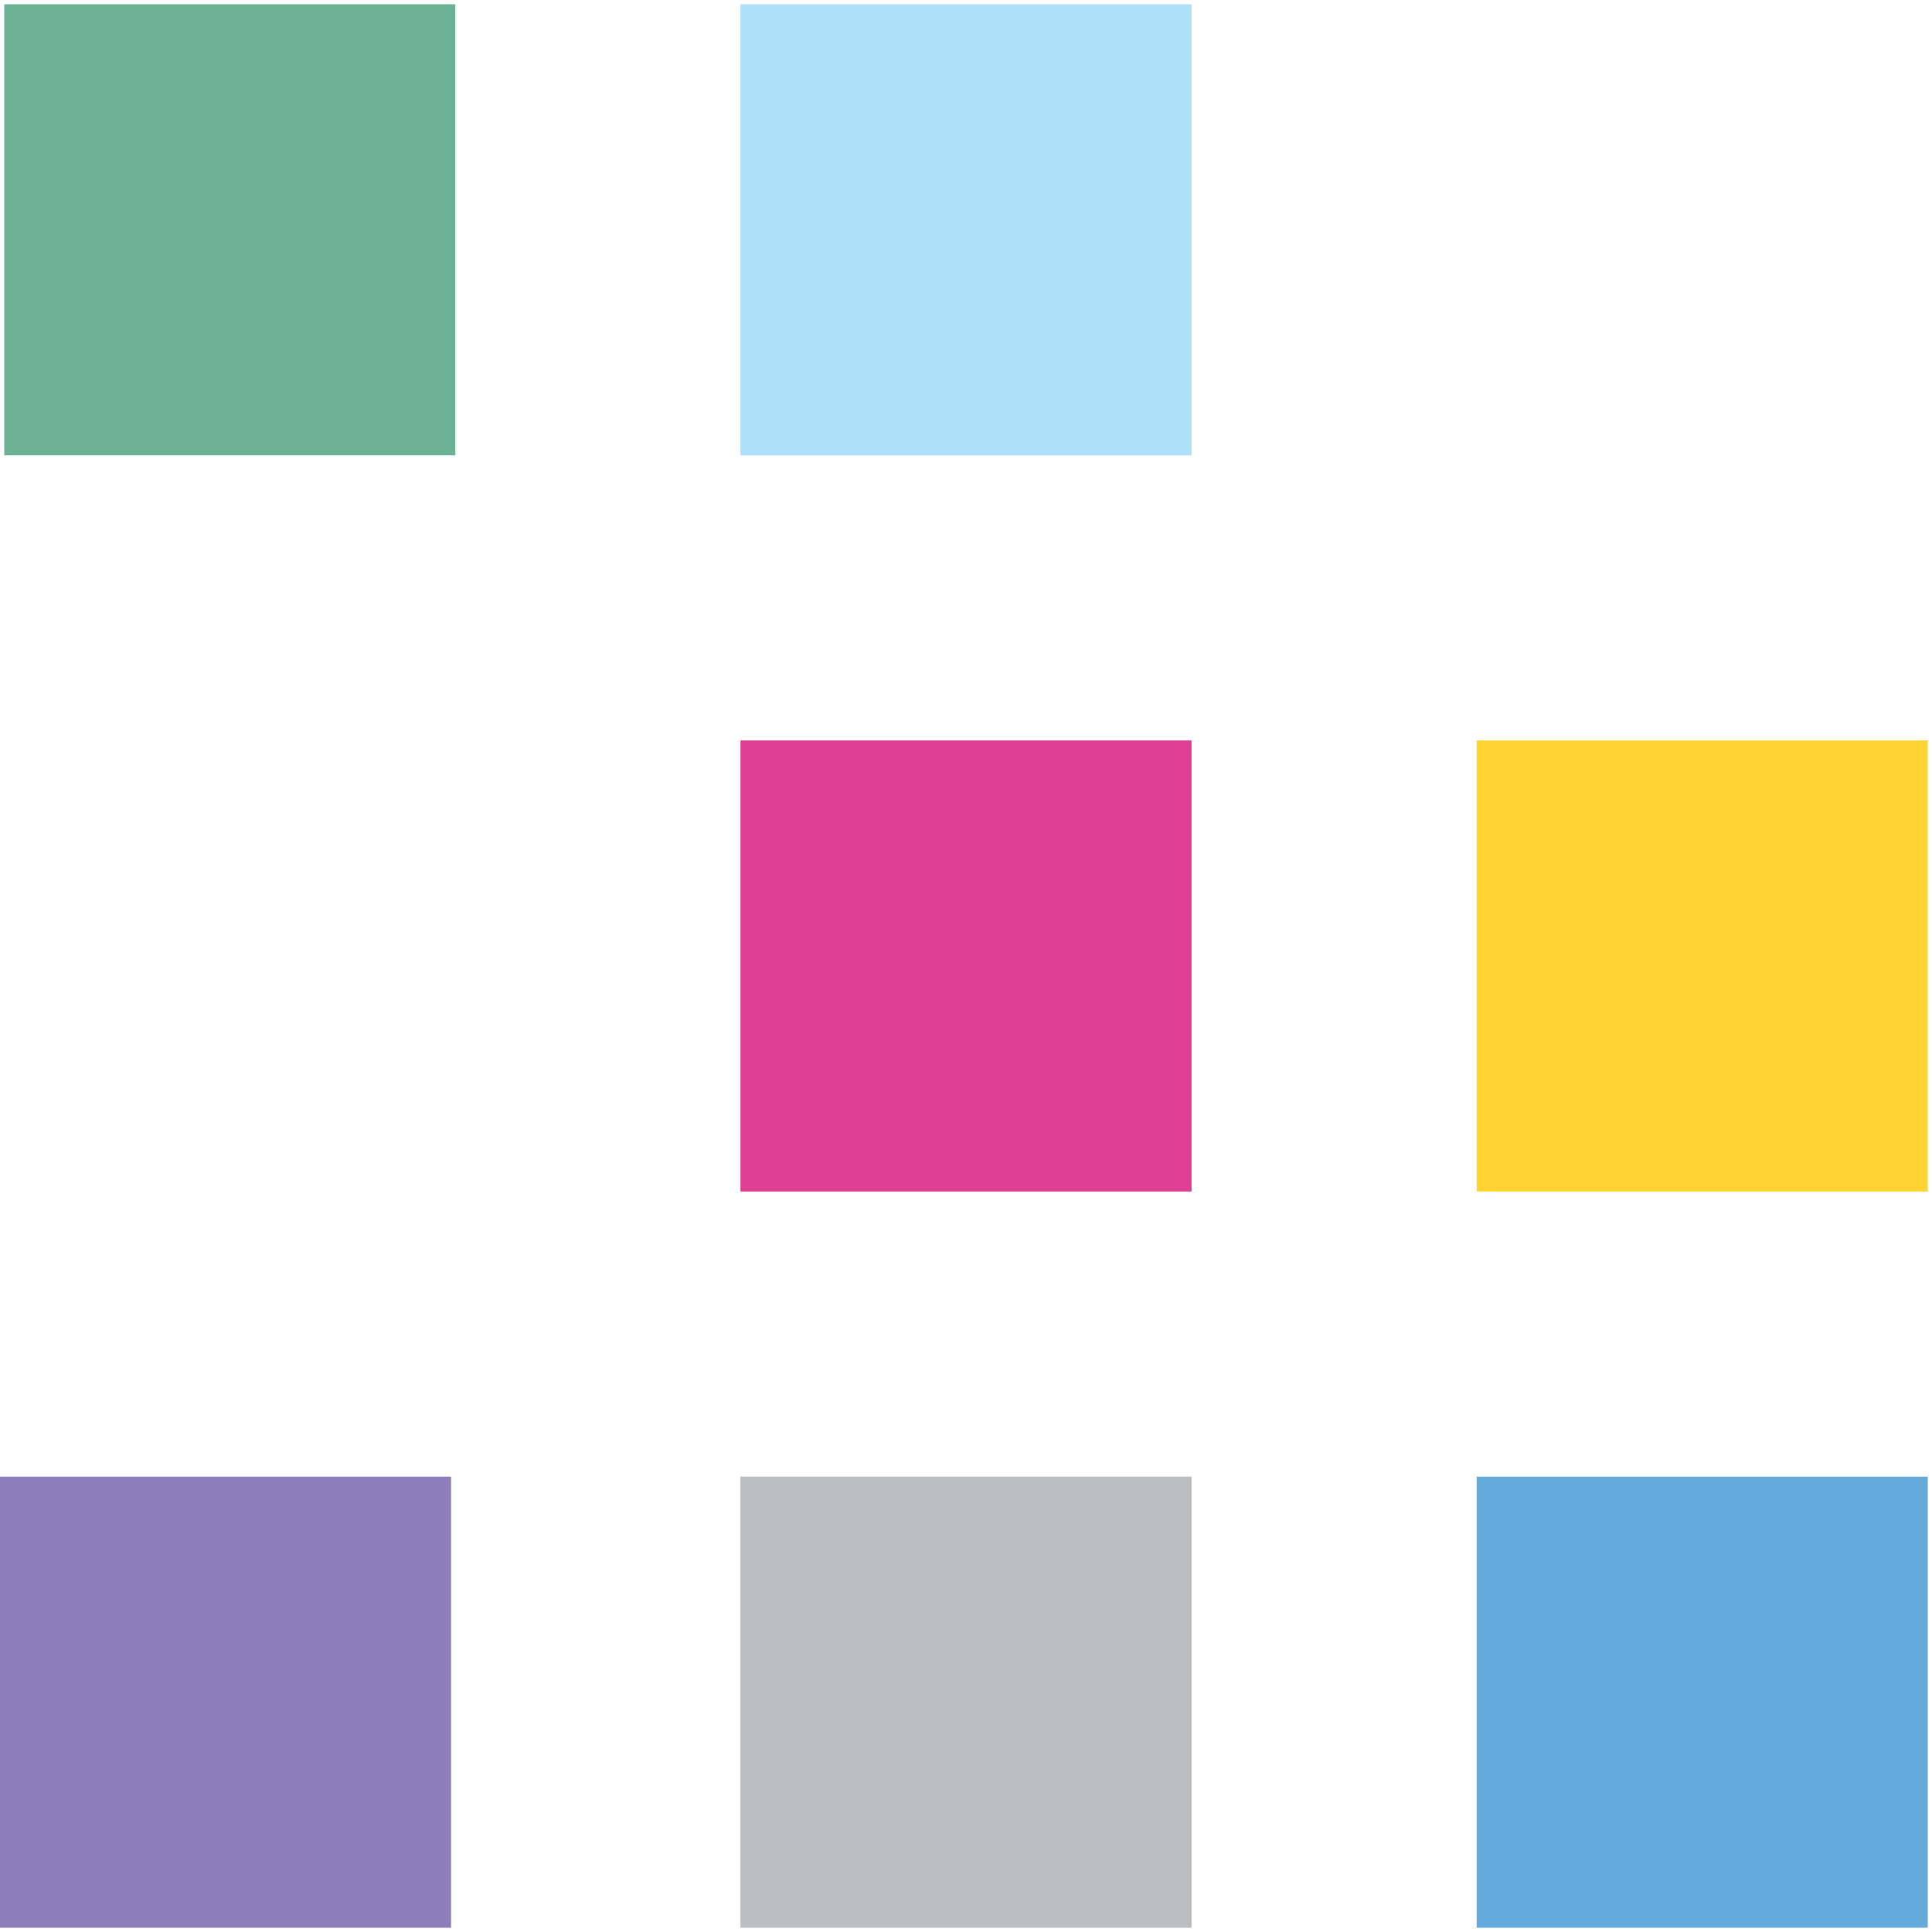 <?xml version="1.0" encoding="utf-8"?>
<!-- Generator: Adobe Illustrator 19.1.0, SVG Export Plug-In . SVG Version: 6.00 Build 0)  -->
<svg version="1.1" id="Layer_1" xmlns="http://www.w3.org/2000/svg" xmlns:xlink="http://www.w3.org/1999/xlink" x="0px" y="0px"
	 viewBox="0 0 45.4 45.4" enable-background="new 0 0 45.4 45.4" xml:space="preserve">
<g>
	<rect x="17.4" y="0.1" fill="#ADE0F9" width="10.6" height="10.6"/>
	<rect x="0.1" y="0.1" fill="#6BB294" width="10.6" height="10.6"/>
	<rect x="34.7" y="17.4" fill="#FFD432" width="10.6" height="10.6"/>
	<rect x="17.4" y="17.4" fill="#E03F96" width="10.6" height="10.6"/>
	<rect x="17.4" y="34.7" fill="#BBBDBF" width="10.6" height="10.6"/>
	<rect x="34.7" y="34.7" fill="#64AADD" width="10.6" height="10.6"/>
	<rect x="0" y="34.7" fill="#8B7EB9" width="10.6" height="10.6"/>
</g>
</svg>
